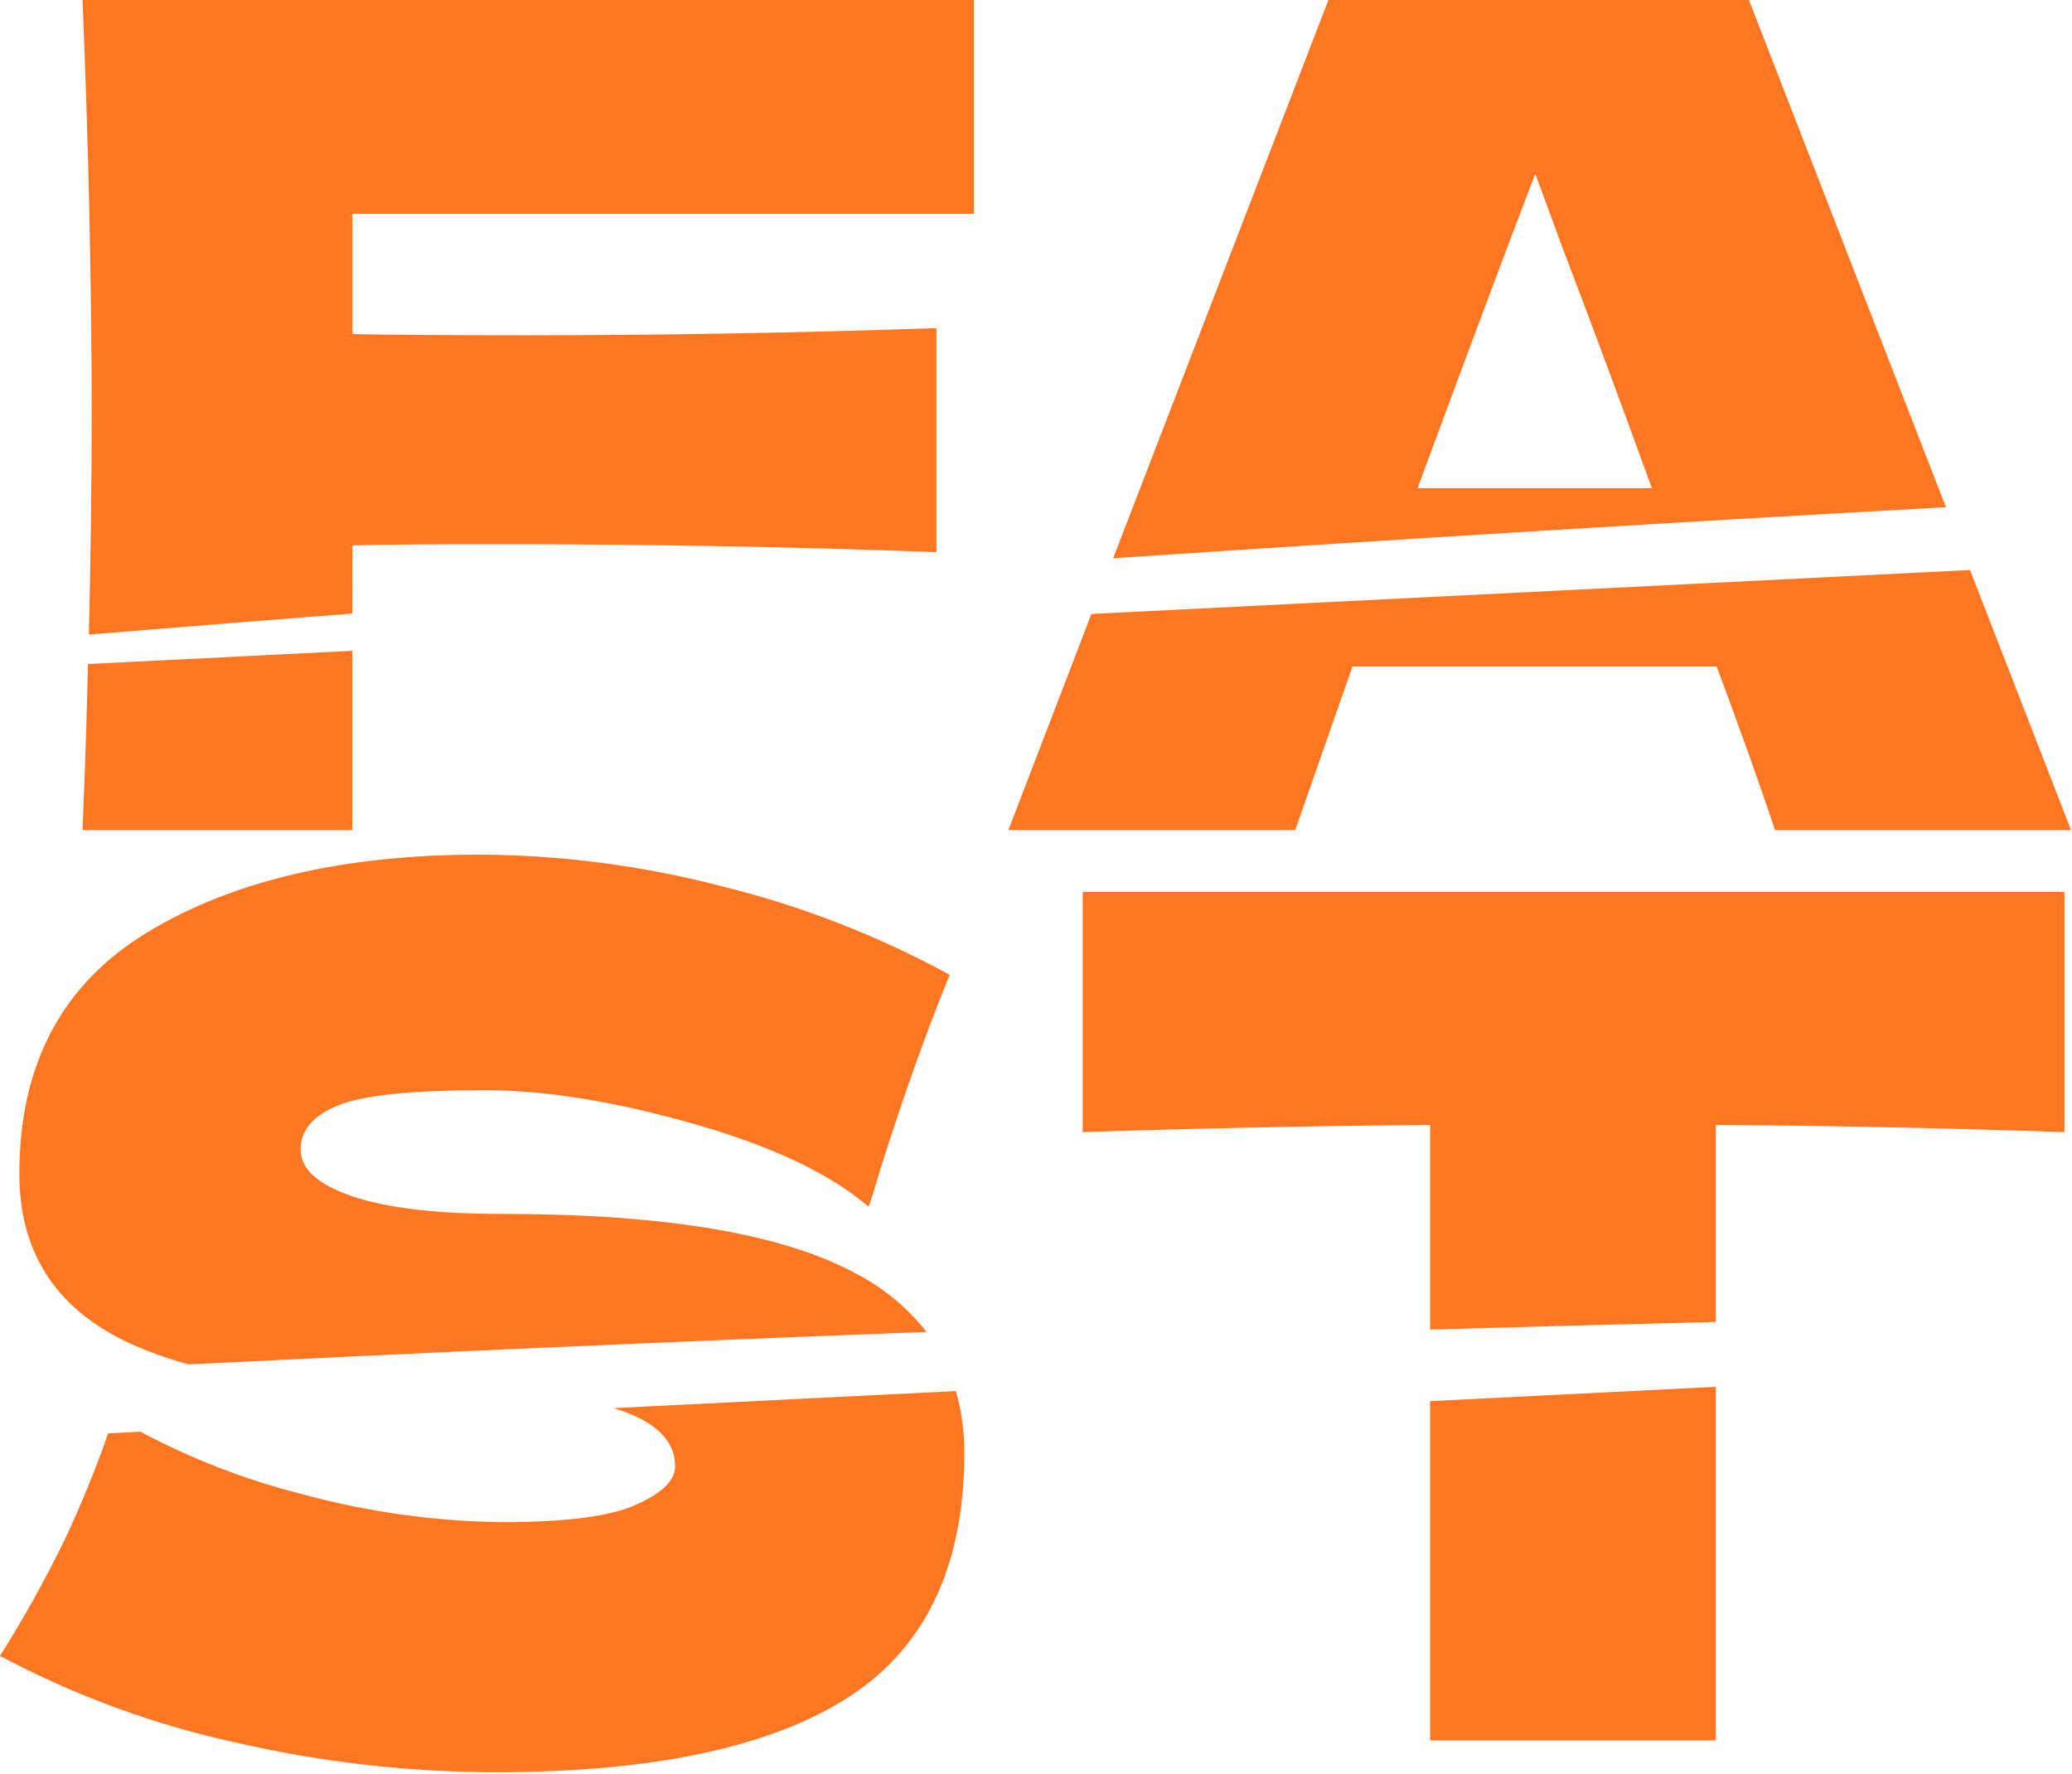 <svg width="111" height="95" viewBox="0 0 111 95" fill="none" xmlns="http://www.w3.org/2000/svg">
<path d="M4.421 44.456H18.87V34.858L4.712 35.566C4.648 38.446 4.551 41.41 4.421 44.456Z" fill="#FF7622"/>
<path d="M18.878 29.209C20.631 29.165 23.223 29.145 26.654 29.147C34.896 29.147 42.733 29.29 50.165 29.576V17.574C42.733 17.829 35.427 17.957 28.246 17.957C24.082 17.957 20.96 17.936 18.878 17.896V11.451H52.17V3.05176e-05H4.421C4.747 7.909 4.911 15.319 4.911 22.228C4.911 25.994 4.861 29.913 4.761 33.985C9.165 33.625 13.868 33.25 18.87 32.86L18.878 29.209Z" fill="#FF7622"/>
<path d="M93.693 3.05176e-05H71.165L59.632 29.901C73.503 28.971 88.466 28.038 104.247 27.165L93.693 3.05176e-05ZM75.941 26.147C78.717 18.636 80.819 13.022 82.247 9.308L83.713 13.288C85.348 17.574 86.941 21.86 88.492 26.147H75.941Z" fill="#FF7622"/>
<path d="M54.022 44.456H69.389L72.451 35.7H91.966C93.273 39.21 94.314 42.129 95.089 44.456H110.947L105.536 30.529L58.468 32.883L54.022 44.456Z" fill="#FF7622"/>
<path d="M36.166 78.543C36.166 79.283 35.472 79.966 34.084 80.591C32.696 81.216 30.308 81.528 26.92 81.528C23.3 81.486 19.7 80.983 16.206 80.032C13.187 79.274 10.273 78.149 7.527 76.683L5.794 76.771C5.112 78.725 4.328 80.641 3.444 82.512C2.41 84.632 1.26 86.694 0 88.689C3.989 90.815 8.253 92.38 12.67 93.339C17.204 94.38 21.84 94.911 26.492 94.923C34.941 94.923 41.247 93.591 45.411 90.928C49.574 88.264 51.657 83.896 51.66 77.824C51.666 76.702 51.514 75.585 51.208 74.506L32.871 75.42C35.067 76.081 36.166 77.122 36.166 78.543Z" fill="#FF7622"/>
<path d="M45.778 68.172C41.86 66.069 35.574 65.018 26.921 65.018C23.413 65.018 20.734 64.704 18.885 64.077C17.035 63.449 16.108 62.615 16.103 61.574C16.103 60.533 16.776 59.744 18.119 59.201C19.462 58.657 22.08 58.39 25.96 58.39C29.182 58.39 32.897 58.985 37.103 60.177C41.31 61.368 44.452 62.852 46.528 64.628C46.691 64.197 46.896 63.547 47.141 62.68C48.449 58.562 49.695 55.073 50.879 52.213C47.065 50.131 43 48.546 38.783 47.498C34.516 46.376 30.124 45.797 25.711 45.775C18.407 45.775 12.469 47.162 7.894 49.935C3.32 52.709 1.035 57.022 1.037 62.875C1.037 66.993 2.915 69.973 6.67 71.815C7.776 72.341 8.929 72.762 10.114 73.074C22.914 72.439 36.135 71.85 49.636 71.337C48.594 70.015 47.278 68.935 45.778 68.172Z" fill="#FF7622"/>
<path d="M76.613 75.045V93.216H91.919V74.279L76.613 75.045Z" fill="#FF7622"/>
<path d="M91.919 60.252C97.958 60.29 104.182 60.418 110.593 60.635V47.775H58V60.635C64.324 60.428 70.528 60.3 76.613 60.252V71.213C81.689 71.065 86.792 70.928 91.919 70.803V60.252Z" fill="#FF7622"/>
</svg>

